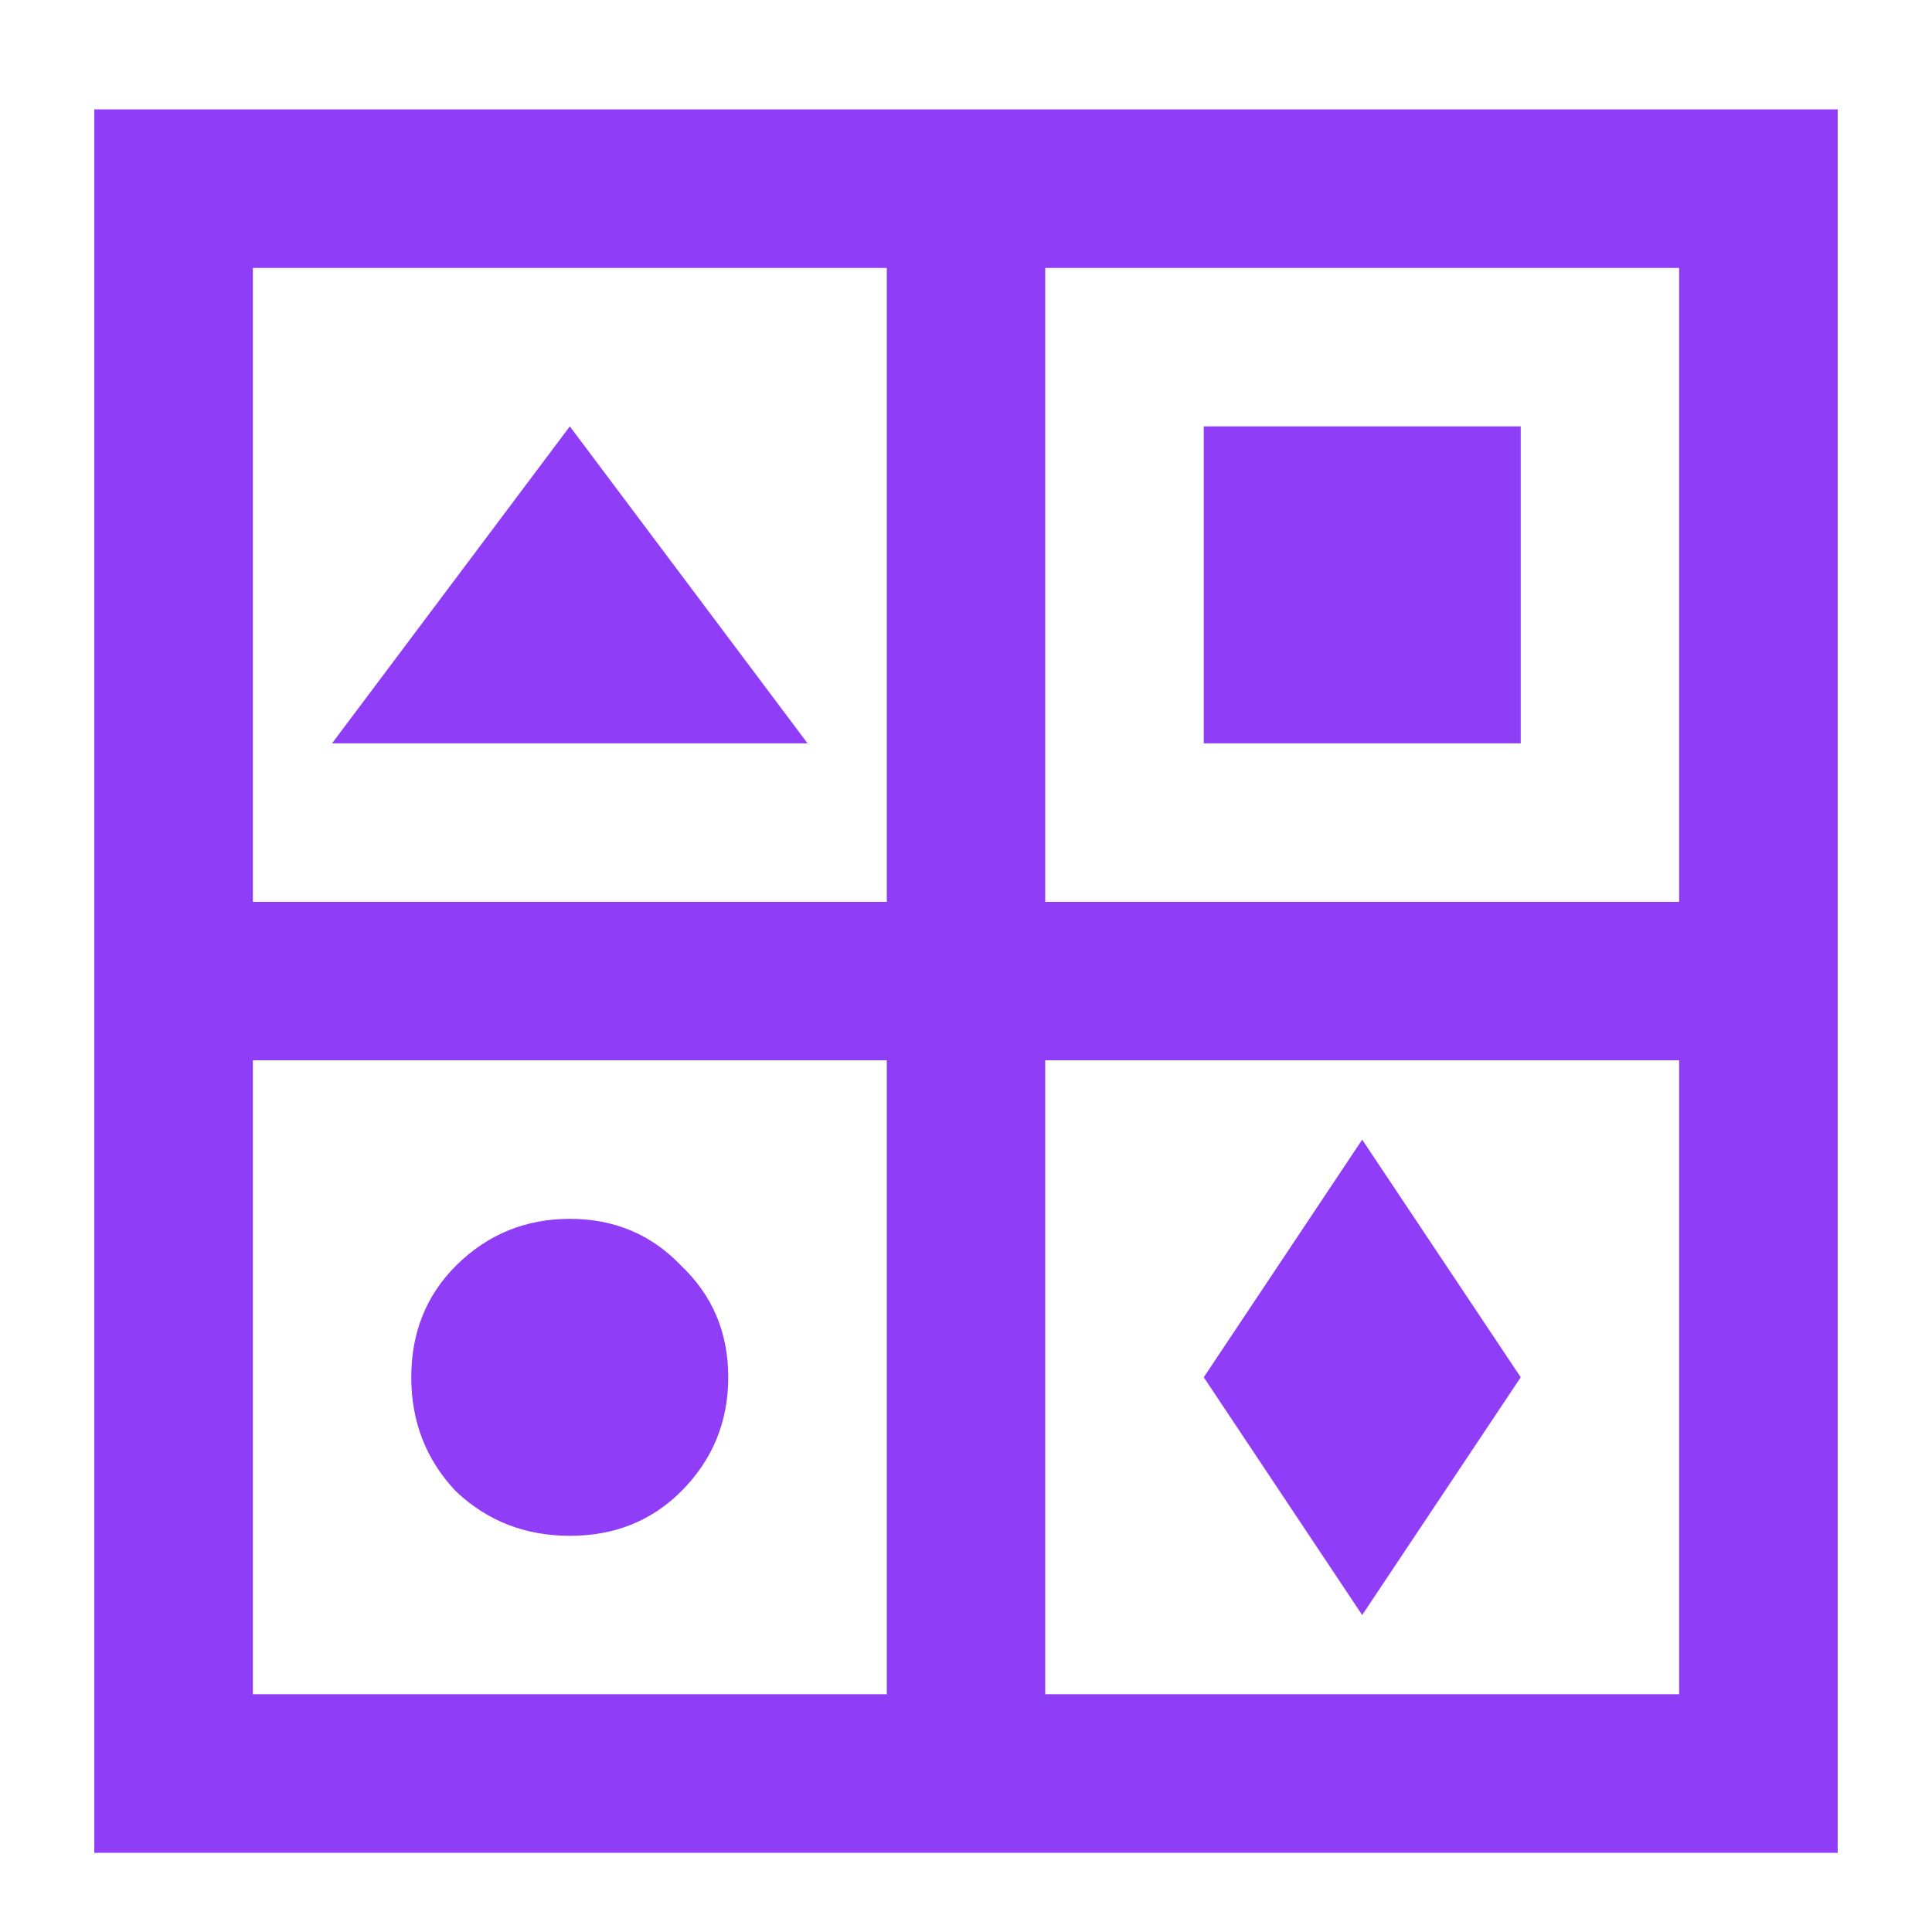 <svg width="16" height="16" viewBox="0 0 16 16" fill="none" xmlns="http://www.w3.org/2000/svg">
<path d="M0.781 0.906V15.344H15.219V0.906H0.781ZM2.094 2.219H7.344V7.469H2.094V2.219ZM8.656 2.219H13.906V7.469H8.656V2.219ZM4.719 3.531L2.75 6.156H6.688L4.719 3.531ZM9.969 3.531V6.156H12.594V3.531H9.969ZM2.094 8.781H7.344V14.031H2.094V8.781ZM8.656 8.781H13.906V14.031H8.656V8.781ZM11.281 9.438L9.969 11.406L11.281 13.375L12.594 11.406L11.281 9.438ZM4.719 10.094C4.35 10.094 4.035 10.224 3.775 10.483C3.529 10.729 3.406 11.037 3.406 11.406C3.406 11.775 3.529 12.09 3.775 12.35C4.035 12.596 4.35 12.719 4.719 12.719C5.088 12.719 5.396 12.596 5.642 12.35C5.901 12.09 6.031 11.775 6.031 11.406C6.031 11.037 5.901 10.729 5.642 10.483C5.396 10.224 5.088 10.094 4.719 10.094Z" fill="#903DF7"/>
</svg>
